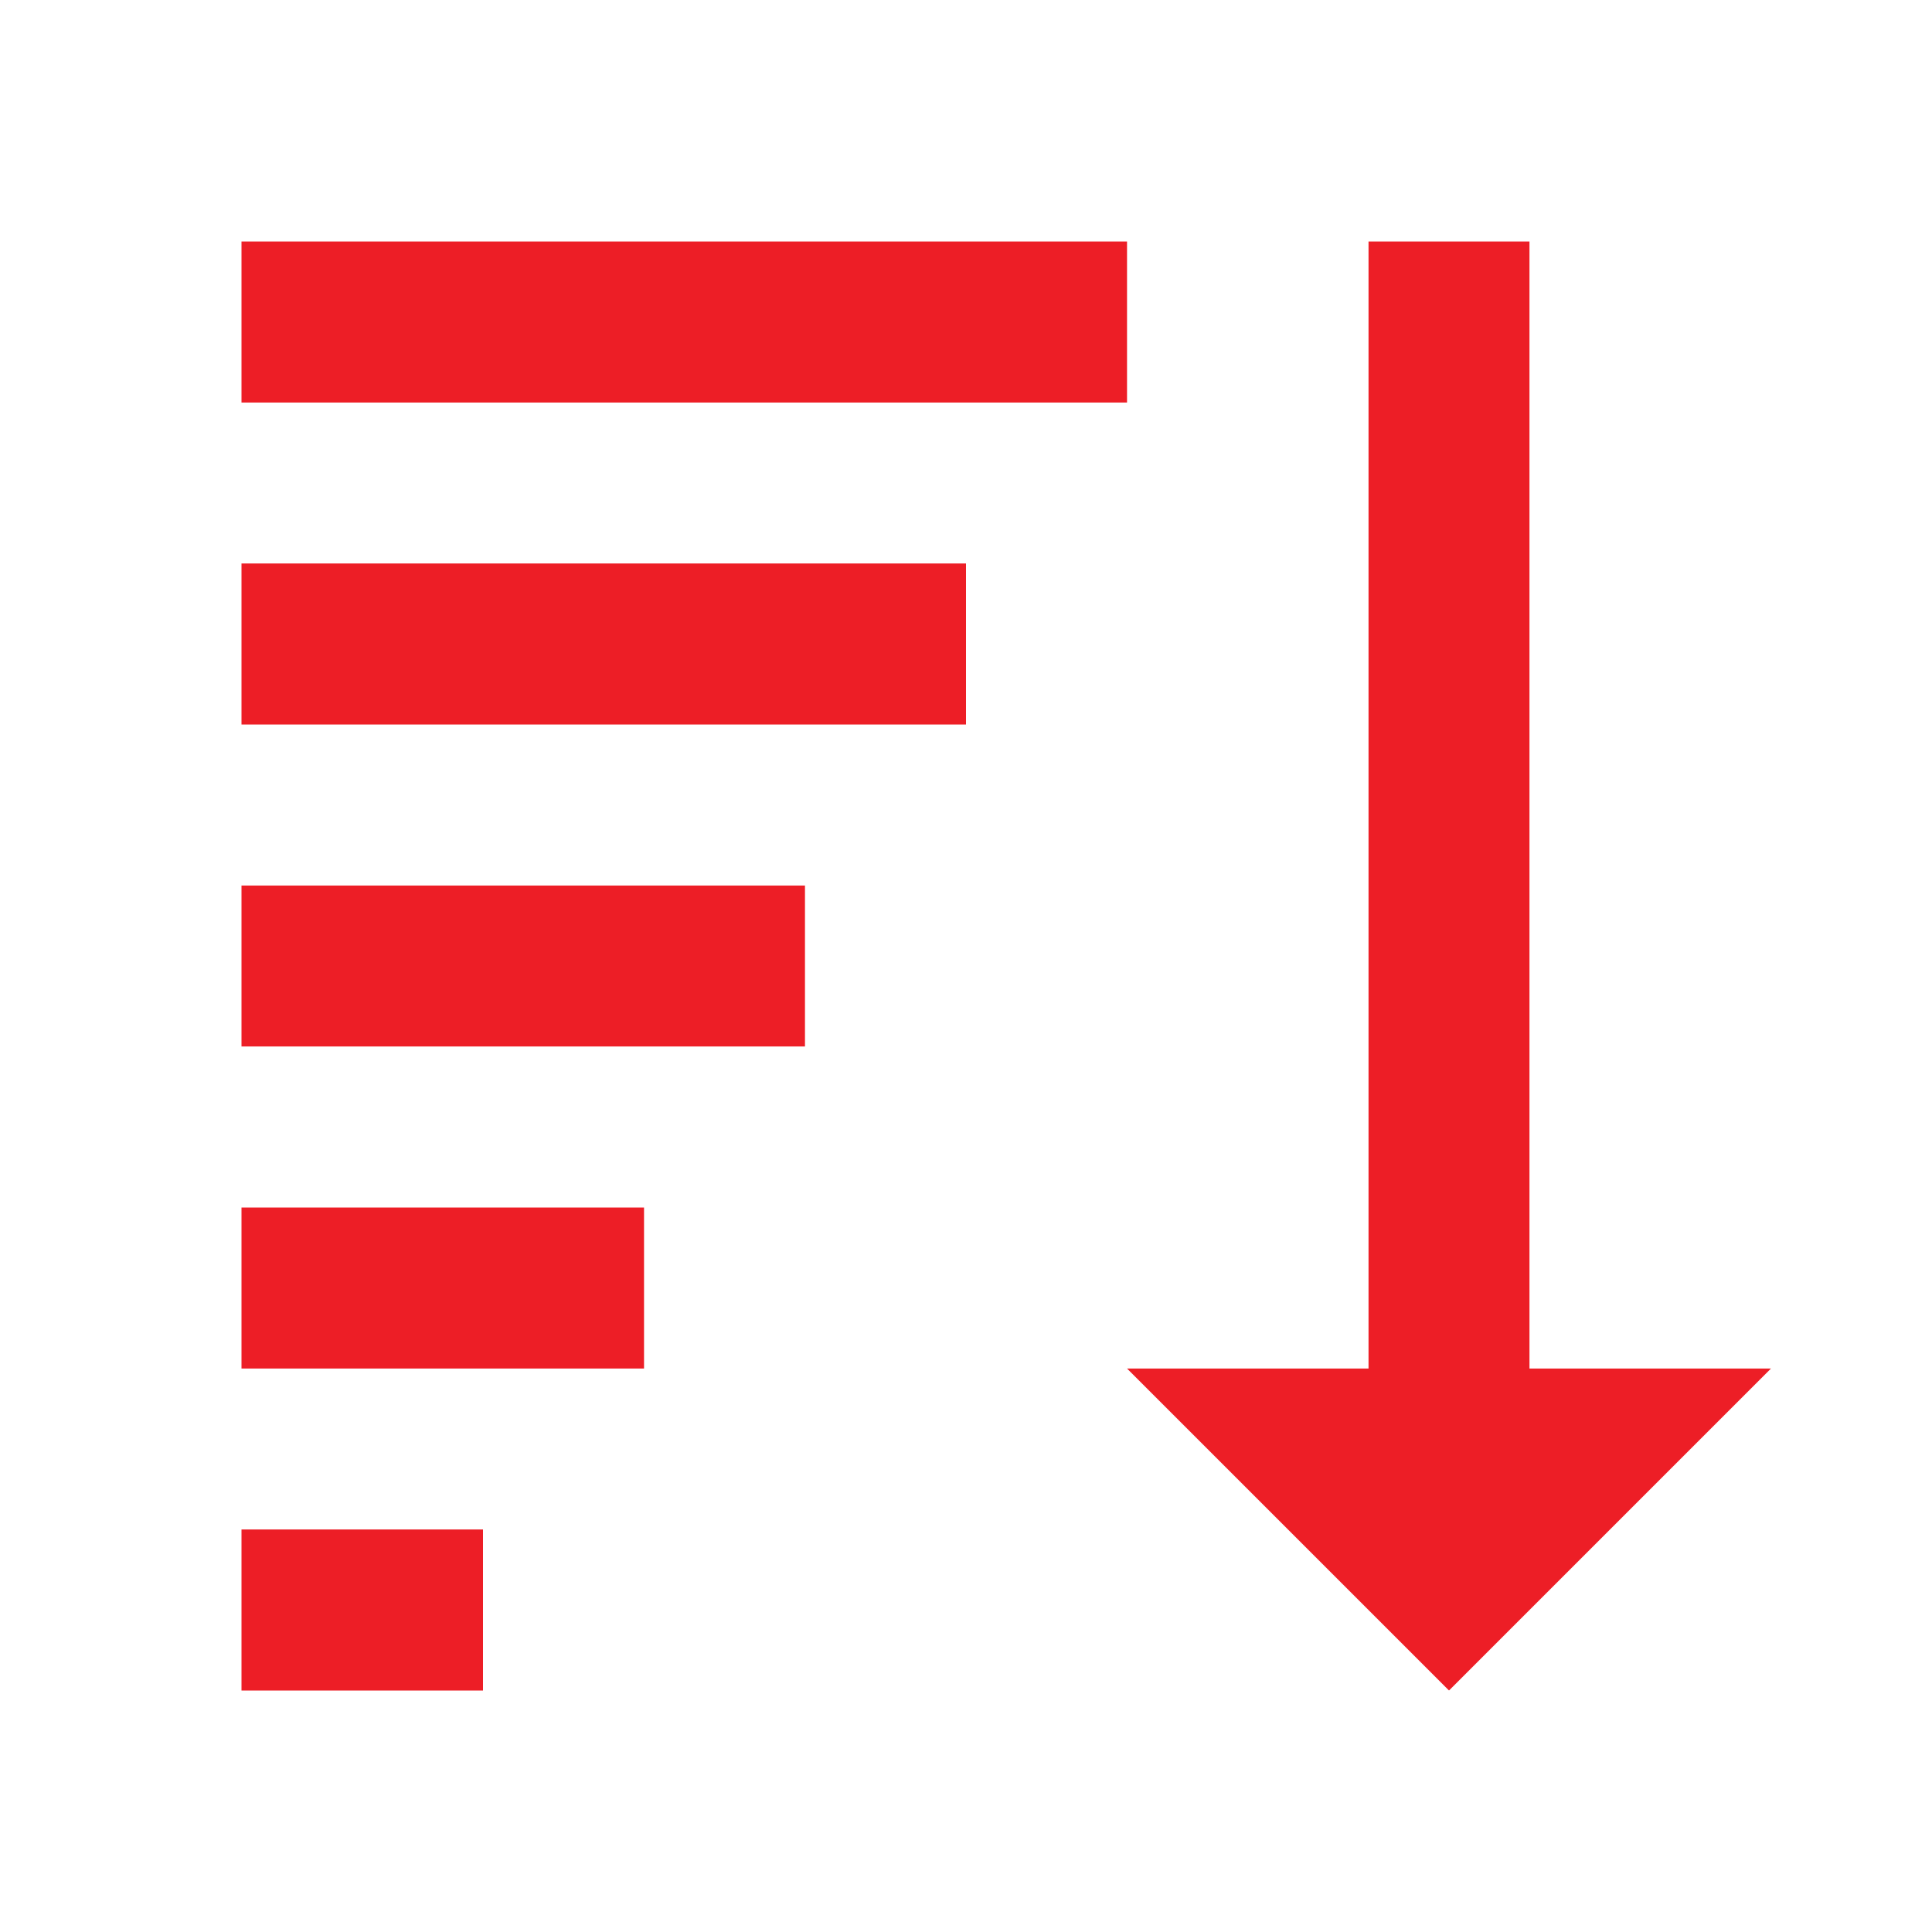 <svg width="26" height="26" viewBox="0 0 26 26" fill="none" xmlns="http://www.w3.org/2000/svg">
<g id="Descending Sorting">
<path id="Vector" d="M3.25 3.25V5.417H15.167V3.25H3.25ZM18.417 3.25V18.417H15.167L19.5 22.75L23.833 18.417H20.583V3.25H18.417ZM3.25 7.583V9.75H13V7.583H3.25ZM3.25 11.917V14.083H10.833V11.917H3.25ZM3.25 16.25V18.417H8.667V16.25H3.25ZM3.25 20.583V22.75H6.5V20.583H3.25Z" fill="#ED1E26"/>
</g>
</svg>
